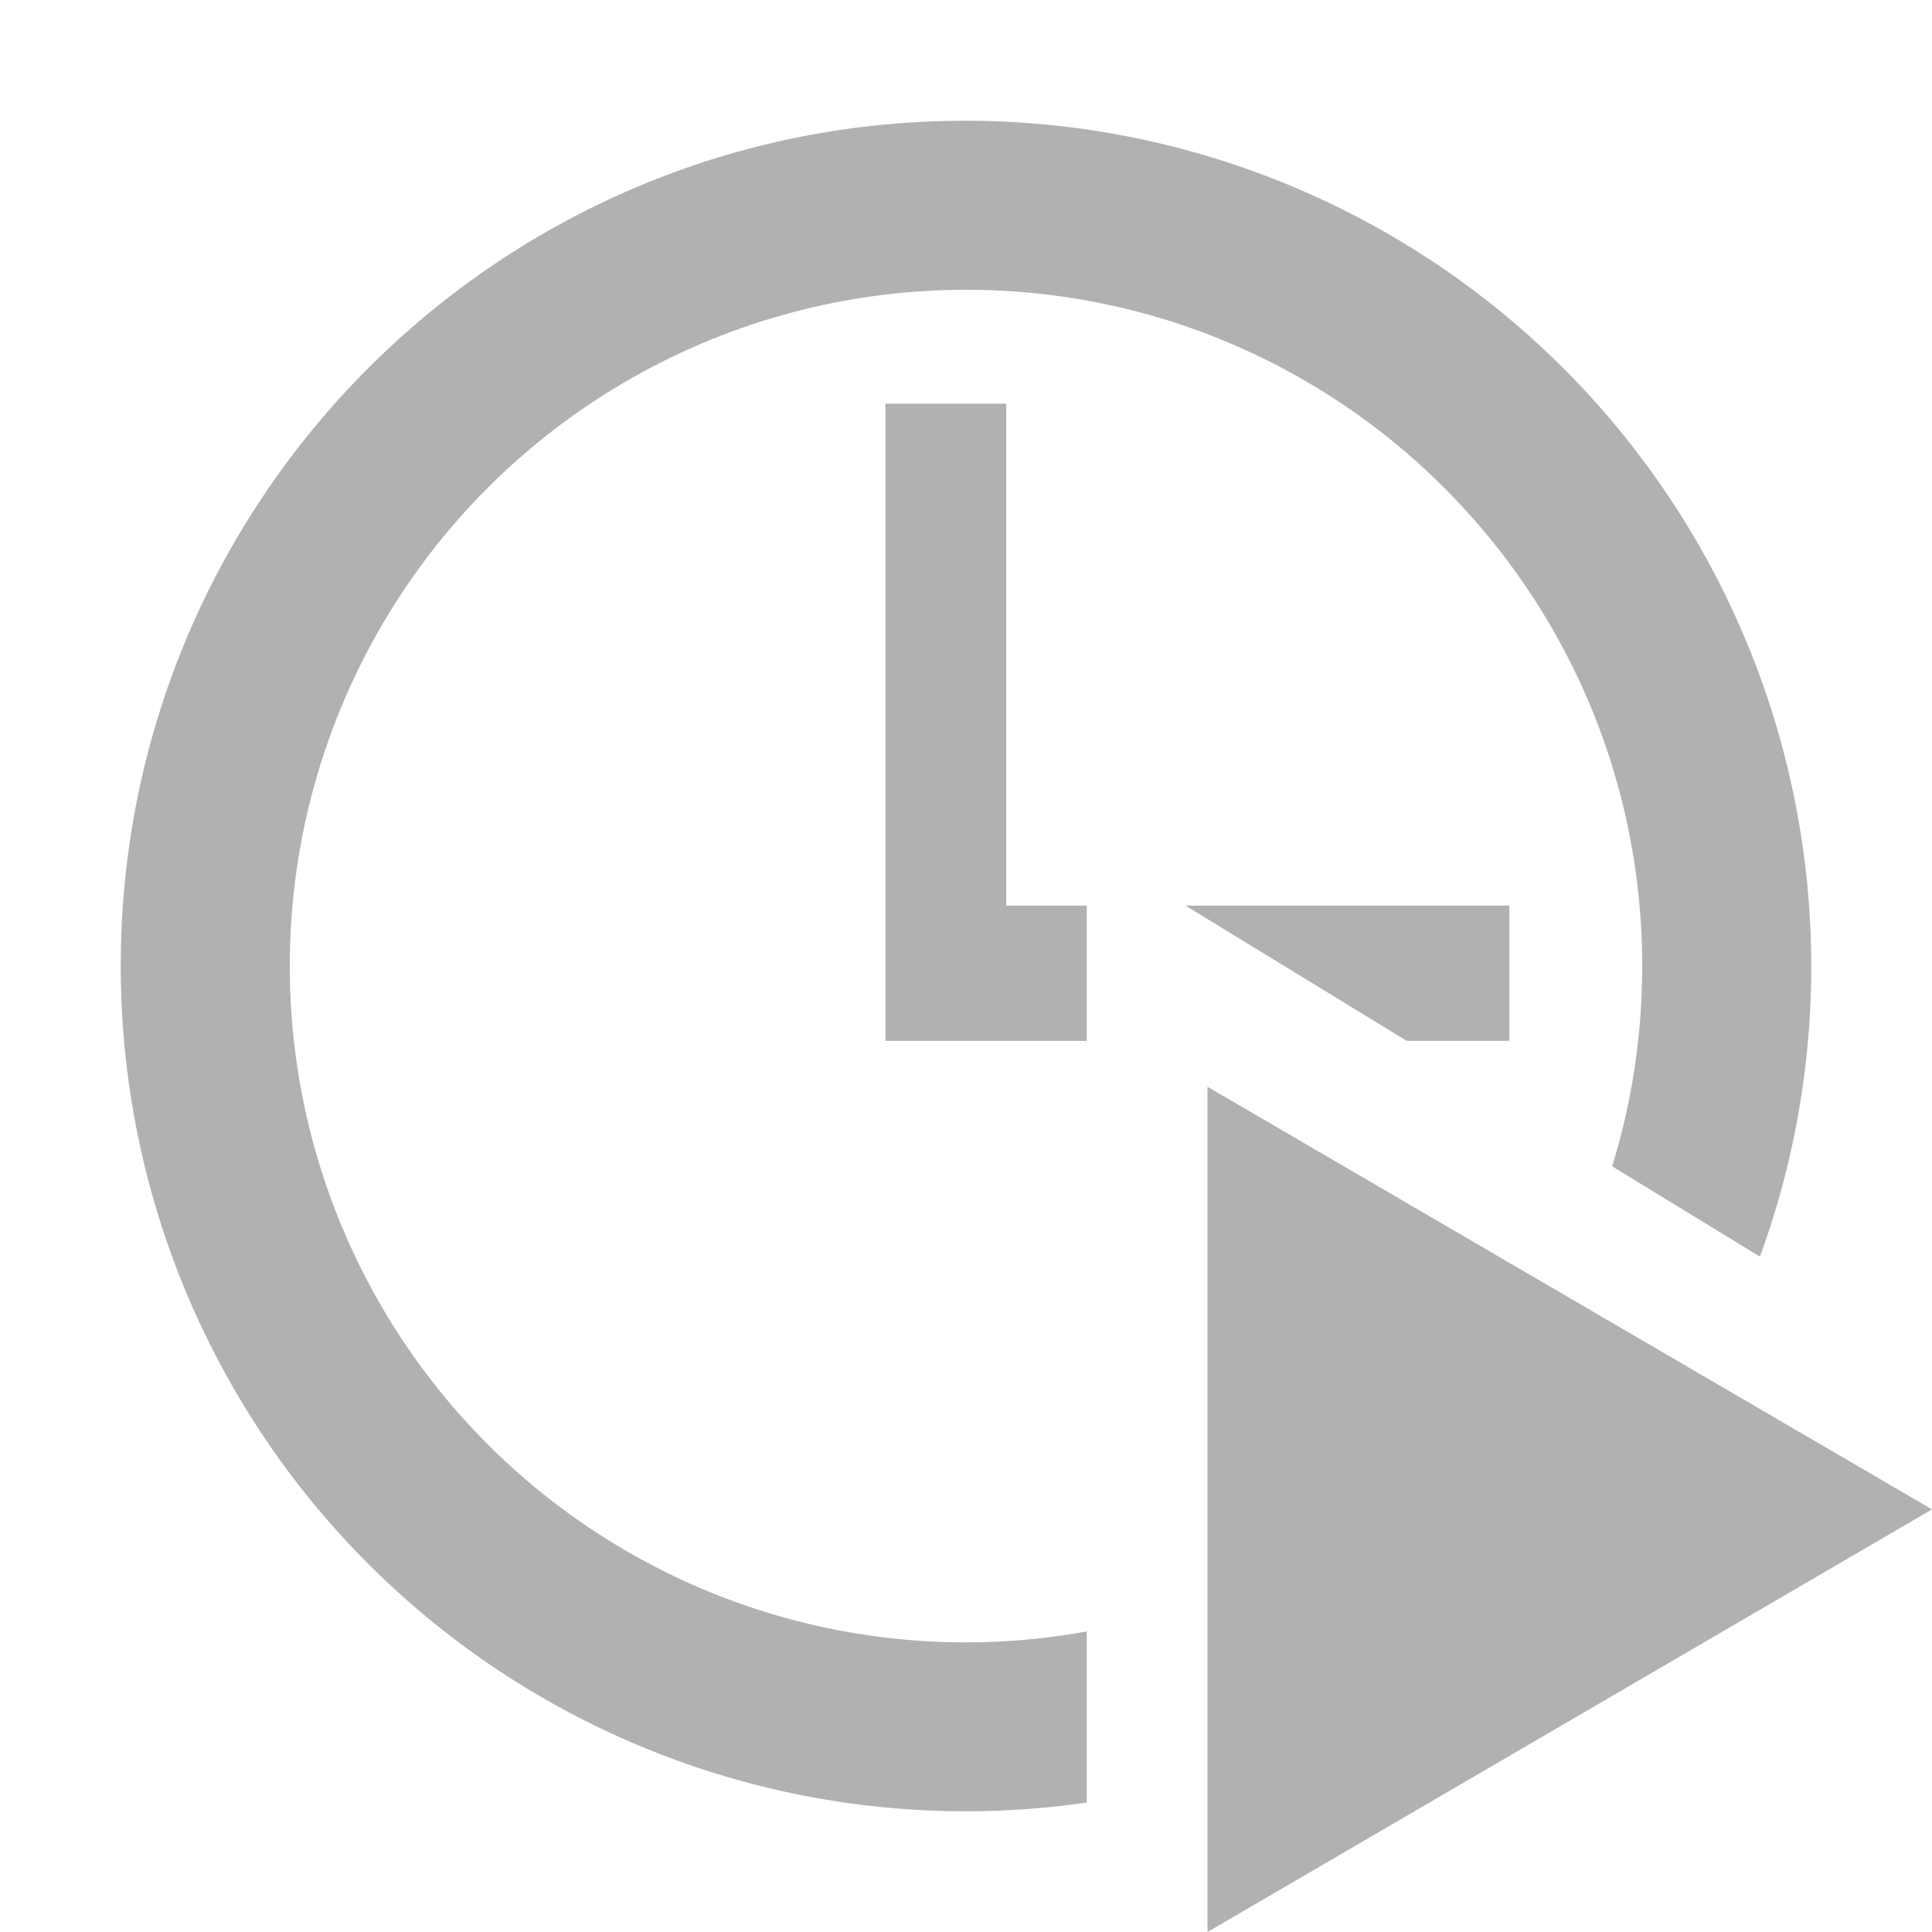 <svg width="16" height="16" viewBox="0 0 16 16" fill="none" xmlns="http://www.w3.org/2000/svg"><path fill-rule="evenodd" clip-rule="evenodd" d="M1 8c0-3.864 3.129-7 6.993-7a7.004 7.004 0 016.582 9.407l-1.224-.748c.162-.524.249-1.081.249-1.659 0-3.094-2.506-5.6-5.6-5.6A5.598 5.598 0 002.4 8 5.598 5.598 0 009 13.511v1.417A6.997 6.997 0 011 8zm10.65.62h.85V7.5H9.818l1.832 1.12zM9 7.5v1.12H7.333V3.343h1V7.5H9z" fill="#AFB1B3"/><path fill-rule="evenodd" clip-rule="evenodd" d="M10 9l6 3.5-6 3.5V9z" fill="#AFB1B3"/></svg>